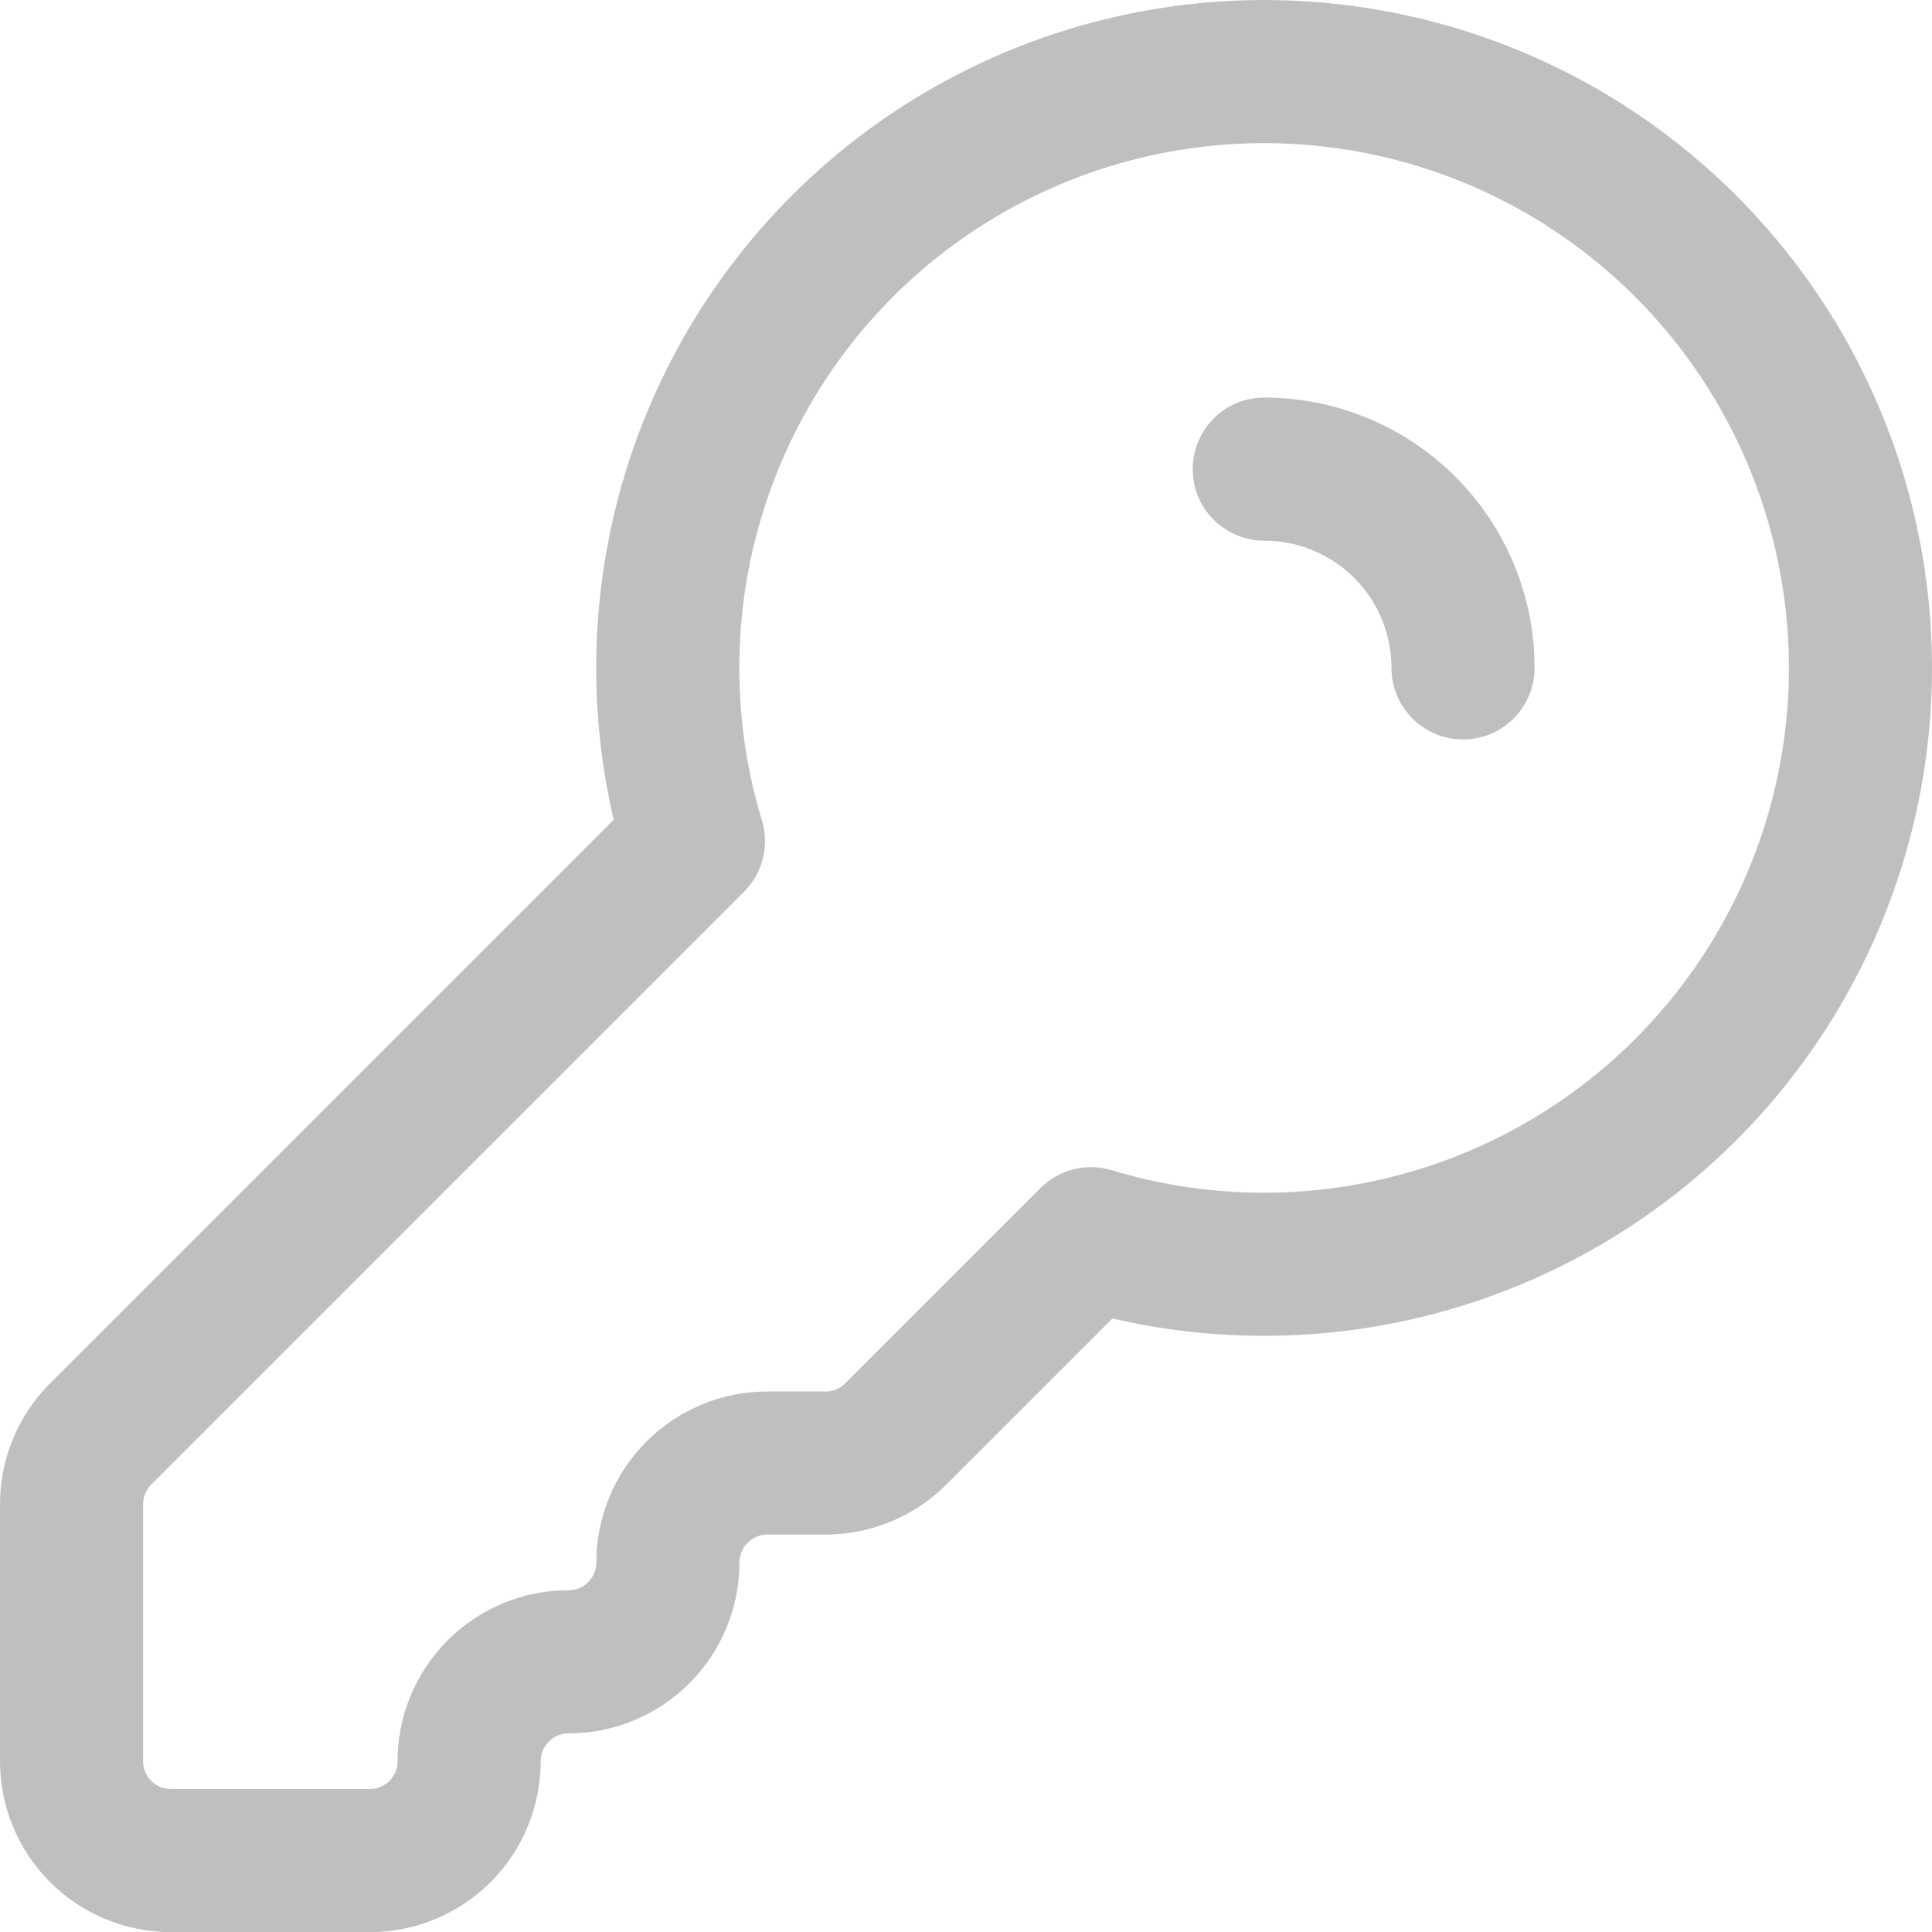 <svg width="27" height="27" viewBox="0 0 27 27" fill="none" xmlns="http://www.w3.org/2000/svg">
<path d="M20.446 9.334C20.446 8.597 20.154 7.891 19.633 7.37C19.112 6.849 18.405 6.556 17.668 6.556M17.668 17.668C19.421 17.668 21.13 17.114 22.55 16.087C23.97 15.06 25.031 13.611 25.58 11.946C26.13 10.282 26.14 8.486 25.61 6.815C25.08 5.144 24.037 3.683 22.629 2.639C21.221 1.595 19.519 1.022 17.766 1.001C16.013 0.98 14.298 1.512 12.865 2.521C11.432 3.531 10.354 4.967 9.784 6.625C9.215 8.283 9.182 10.078 9.691 11.755L9.334 12.112L1.407 20.039C1.146 20.3 1 20.653 1 21.021V24.613C1 24.982 1.146 25.335 1.407 25.596C1.667 25.856 2.021 26.002 2.389 26.002H5.167C5.535 26.002 5.889 25.856 6.149 25.596C6.41 25.335 6.556 24.982 6.556 24.613C6.556 24.245 6.702 23.892 6.963 23.631C7.223 23.371 7.577 23.224 7.945 23.224C8.314 23.224 8.667 23.078 8.927 22.817C9.188 22.557 9.334 22.204 9.334 21.835C9.334 21.467 9.48 21.114 9.741 20.853C10.002 20.593 10.355 20.446 10.723 20.446H11.537C11.905 20.446 12.259 20.3 12.519 20.039L14.89 17.668L15.247 17.311C16.032 17.549 16.848 17.669 17.668 17.668Z" stroke="black" stroke-opacity="0.25" stroke-width="2" stroke-linecap="round" stroke-linejoin="round"/>
</svg>

